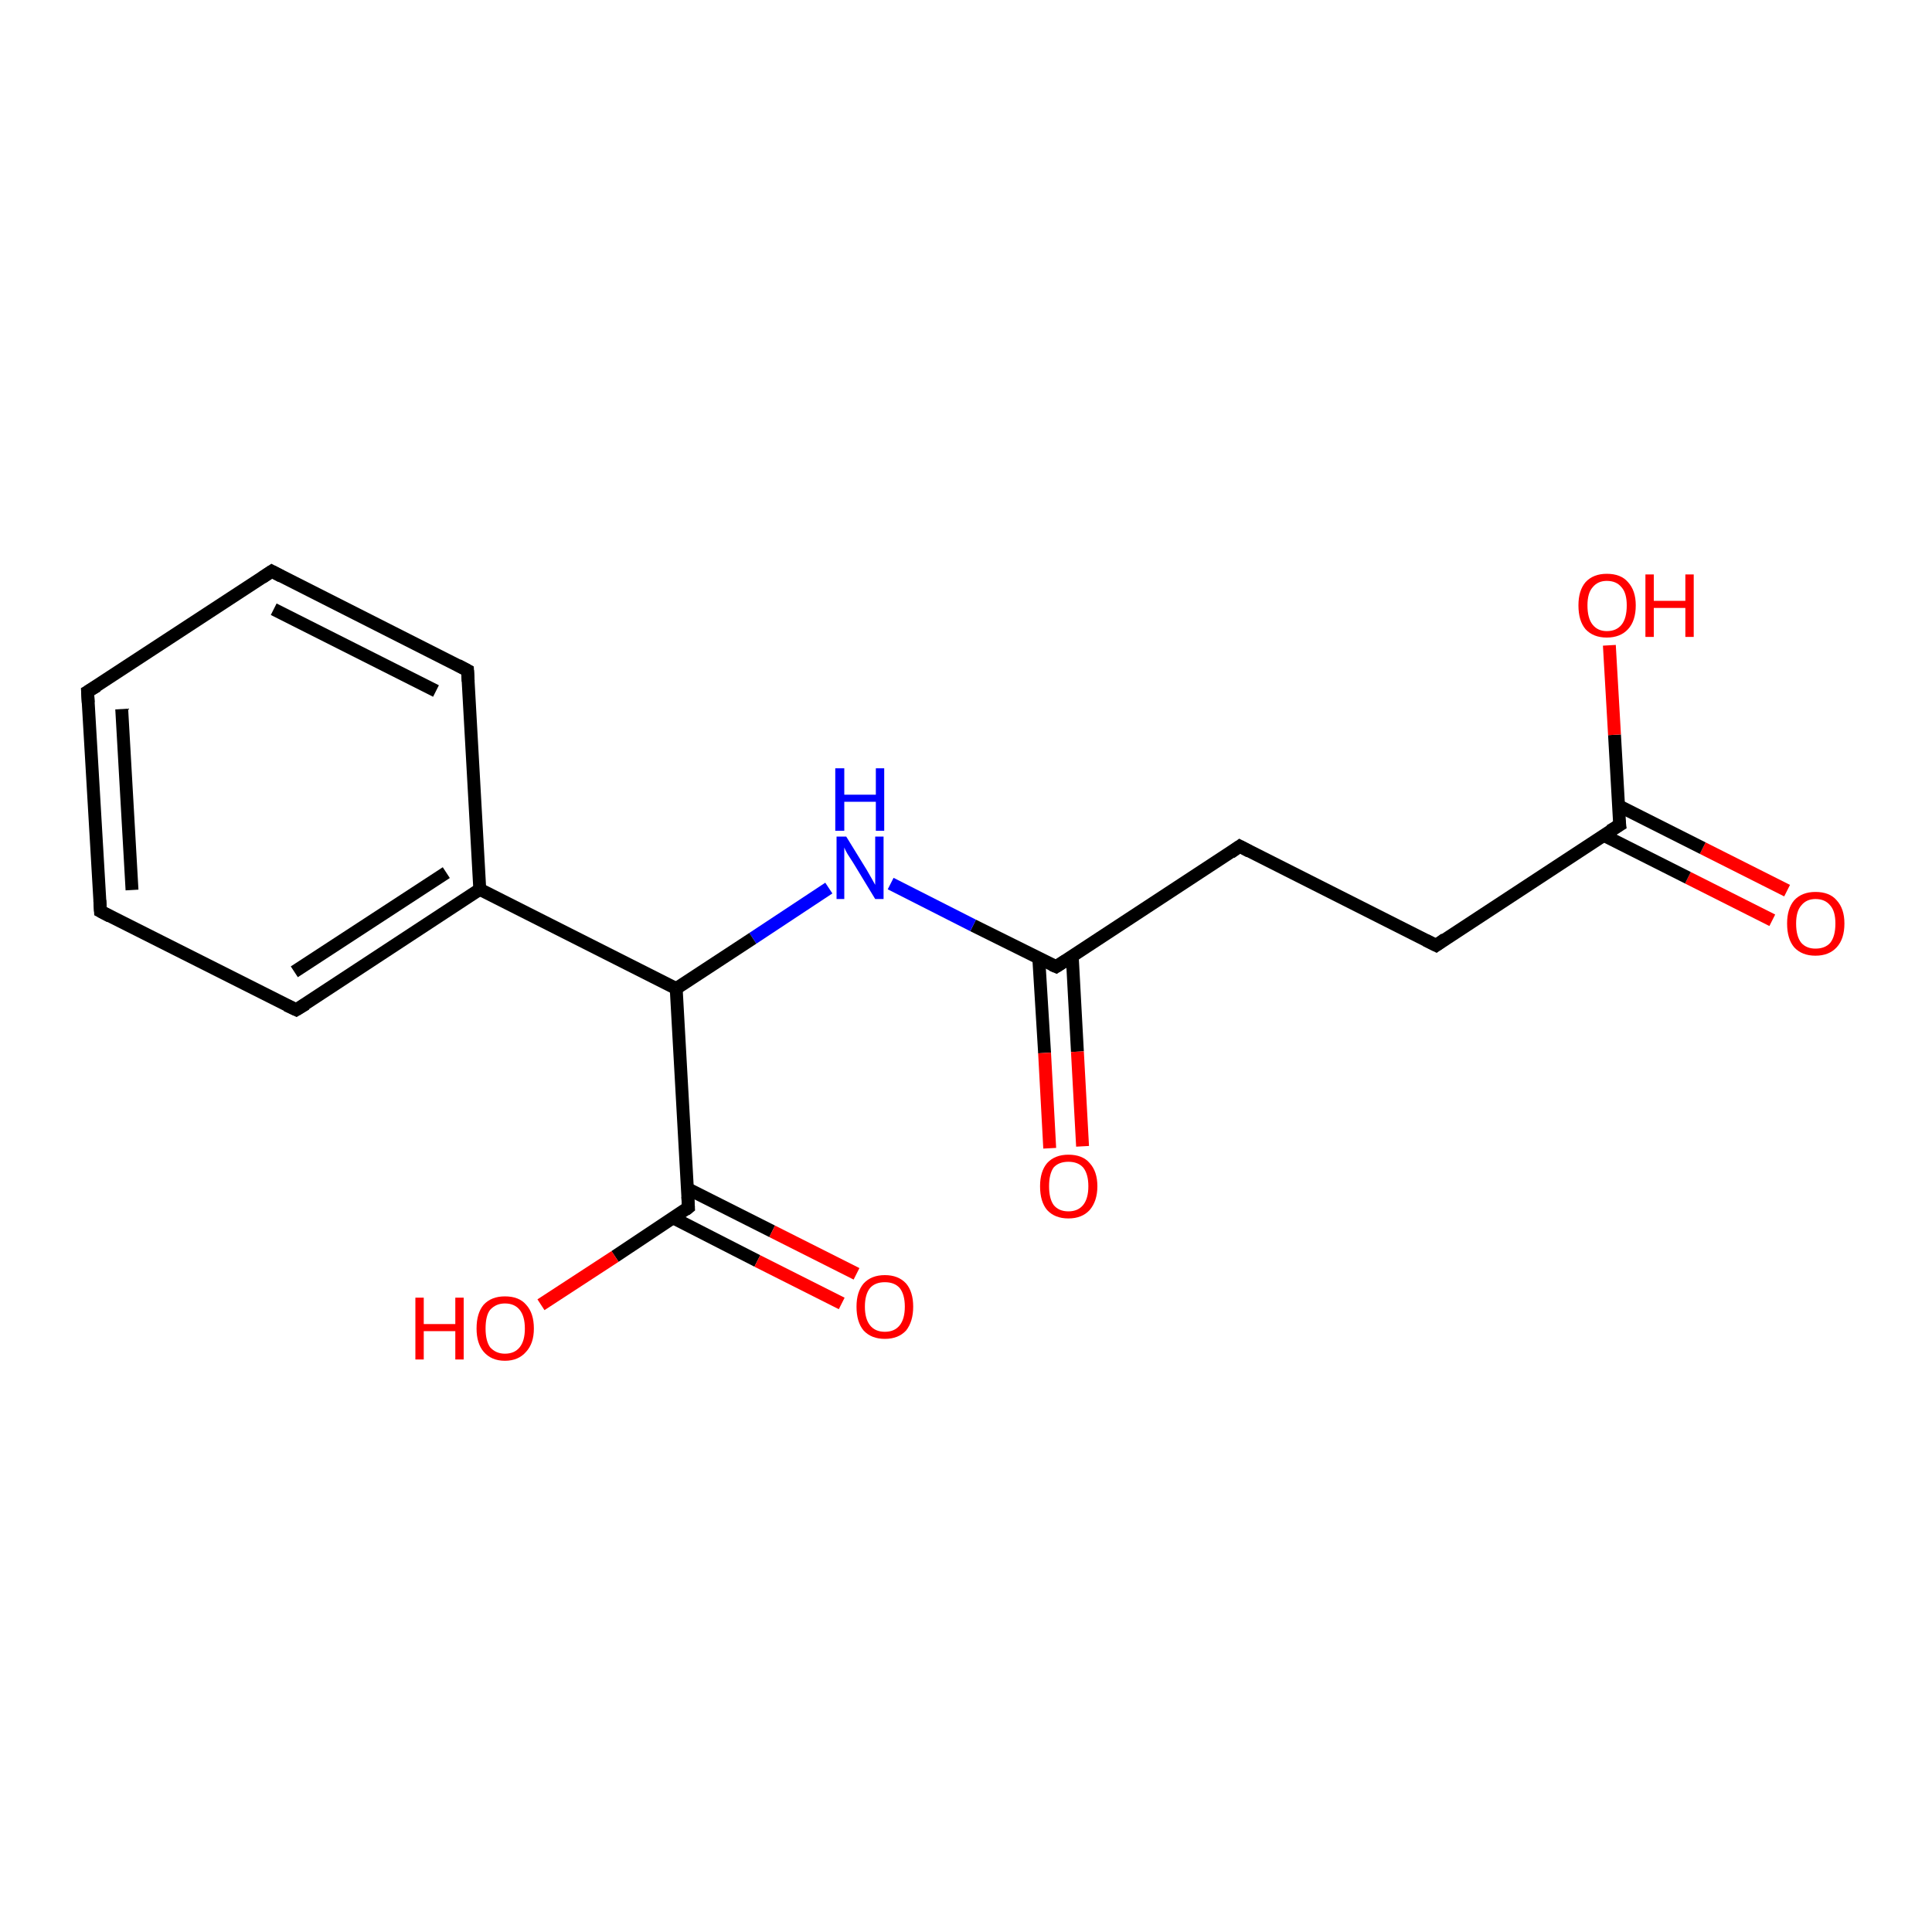 <?xml version='1.0' encoding='iso-8859-1'?>
<svg version='1.1' baseProfile='full'
              xmlns='http://www.w3.org/2000/svg'
                      xmlns:rdkit='http://www.rdkit.org/xml'
                      xmlns:xlink='http://www.w3.org/1999/xlink'
                  xml:space='preserve'
width='300px' height='300px' viewBox='0 0 300 300'>
<!-- END OF HEADER -->
<rect style='opacity:1.0;fill:#FFFFFF;stroke:none' width='300.0' height='300.0' x='0.0' y='0.0'> </rect>
<path class='bond-0 atom-0 atom-1' d='M 275.2,142.9 L 262.1,136.3' style='fill:none;fill-rule:evenodd;stroke:#FF0000;stroke-width:2.0px;stroke-linecap:butt;stroke-linejoin:miter;stroke-opacity:1' />
<path class='bond-0 atom-0 atom-1' d='M 262.1,136.3 L 249.0,129.7' style='fill:none;fill-rule:evenodd;stroke:#000000;stroke-width:2.0px;stroke-linecap:butt;stroke-linejoin:miter;stroke-opacity:1' />
<path class='bond-0 atom-0 atom-1' d='M 277.5,138.3 L 264.4,131.7' style='fill:none;fill-rule:evenodd;stroke:#FF0000;stroke-width:2.0px;stroke-linecap:butt;stroke-linejoin:miter;stroke-opacity:1' />
<path class='bond-0 atom-0 atom-1' d='M 264.4,131.7 L 251.3,125.1' style='fill:none;fill-rule:evenodd;stroke:#000000;stroke-width:2.0px;stroke-linecap:butt;stroke-linejoin:miter;stroke-opacity:1' />
<path class='bond-1 atom-1 atom-2' d='M 251.5,128.1 L 250.7,114.1' style='fill:none;fill-rule:evenodd;stroke:#000000;stroke-width:2.0px;stroke-linecap:butt;stroke-linejoin:miter;stroke-opacity:1' />
<path class='bond-1 atom-1 atom-2' d='M 250.7,114.1 L 249.9,100.2' style='fill:none;fill-rule:evenodd;stroke:#FF0000;stroke-width:2.0px;stroke-linecap:butt;stroke-linejoin:miter;stroke-opacity:1' />
<path class='bond-2 atom-1 atom-3' d='M 251.5,128.1 L 223.0,146.8' style='fill:none;fill-rule:evenodd;stroke:#000000;stroke-width:2.0px;stroke-linecap:butt;stroke-linejoin:miter;stroke-opacity:1' />
<path class='bond-3 atom-3 atom-4' d='M 223.0,146.8 L 192.5,131.4' style='fill:none;fill-rule:evenodd;stroke:#000000;stroke-width:2.0px;stroke-linecap:butt;stroke-linejoin:miter;stroke-opacity:1' />
<path class='bond-4 atom-4 atom-5' d='M 192.5,131.4 L 164.0,150.1' style='fill:none;fill-rule:evenodd;stroke:#000000;stroke-width:2.0px;stroke-linecap:butt;stroke-linejoin:miter;stroke-opacity:1' />
<path class='bond-5 atom-5 atom-6' d='M 161.3,148.8 L 162.2,163.5' style='fill:none;fill-rule:evenodd;stroke:#000000;stroke-width:2.0px;stroke-linecap:butt;stroke-linejoin:miter;stroke-opacity:1' />
<path class='bond-5 atom-5 atom-6' d='M 162.2,163.5 L 163.0,178.3' style='fill:none;fill-rule:evenodd;stroke:#FF0000;stroke-width:2.0px;stroke-linecap:butt;stroke-linejoin:miter;stroke-opacity:1' />
<path class='bond-5 atom-5 atom-6' d='M 166.5,148.5 L 167.3,163.3' style='fill:none;fill-rule:evenodd;stroke:#000000;stroke-width:2.0px;stroke-linecap:butt;stroke-linejoin:miter;stroke-opacity:1' />
<path class='bond-5 atom-5 atom-6' d='M 167.3,163.3 L 168.1,178.0' style='fill:none;fill-rule:evenodd;stroke:#FF0000;stroke-width:2.0px;stroke-linecap:butt;stroke-linejoin:miter;stroke-opacity:1' />
<path class='bond-6 atom-5 atom-7' d='M 164.0,150.1 L 151.1,143.7' style='fill:none;fill-rule:evenodd;stroke:#000000;stroke-width:2.0px;stroke-linecap:butt;stroke-linejoin:miter;stroke-opacity:1' />
<path class='bond-6 atom-5 atom-7' d='M 151.1,143.7 L 138.3,137.2' style='fill:none;fill-rule:evenodd;stroke:#0000FF;stroke-width:2.0px;stroke-linecap:butt;stroke-linejoin:miter;stroke-opacity:1' />
<path class='bond-7 atom-7 atom-8' d='M 128.7,137.9 L 116.9,145.7' style='fill:none;fill-rule:evenodd;stroke:#0000FF;stroke-width:2.0px;stroke-linecap:butt;stroke-linejoin:miter;stroke-opacity:1' />
<path class='bond-7 atom-7 atom-8' d='M 116.9,145.7 L 105.0,153.5' style='fill:none;fill-rule:evenodd;stroke:#000000;stroke-width:2.0px;stroke-linecap:butt;stroke-linejoin:miter;stroke-opacity:1' />
<path class='bond-8 atom-8 atom-9' d='M 105.0,153.5 L 106.9,187.5' style='fill:none;fill-rule:evenodd;stroke:#000000;stroke-width:2.0px;stroke-linecap:butt;stroke-linejoin:miter;stroke-opacity:1' />
<path class='bond-9 atom-9 atom-10' d='M 104.5,189.1 L 117.6,195.8' style='fill:none;fill-rule:evenodd;stroke:#000000;stroke-width:2.0px;stroke-linecap:butt;stroke-linejoin:miter;stroke-opacity:1' />
<path class='bond-9 atom-9 atom-10' d='M 117.6,195.8 L 130.7,202.4' style='fill:none;fill-rule:evenodd;stroke:#FF0000;stroke-width:2.0px;stroke-linecap:butt;stroke-linejoin:miter;stroke-opacity:1' />
<path class='bond-9 atom-9 atom-10' d='M 106.8,184.6 L 119.9,191.2' style='fill:none;fill-rule:evenodd;stroke:#000000;stroke-width:2.0px;stroke-linecap:butt;stroke-linejoin:miter;stroke-opacity:1' />
<path class='bond-9 atom-9 atom-10' d='M 119.9,191.2 L 133.0,197.8' style='fill:none;fill-rule:evenodd;stroke:#FF0000;stroke-width:2.0px;stroke-linecap:butt;stroke-linejoin:miter;stroke-opacity:1' />
<path class='bond-10 atom-9 atom-11' d='M 106.9,187.5 L 95.5,195.1' style='fill:none;fill-rule:evenodd;stroke:#000000;stroke-width:2.0px;stroke-linecap:butt;stroke-linejoin:miter;stroke-opacity:1' />
<path class='bond-10 atom-9 atom-11' d='M 95.5,195.1 L 84.0,202.6' style='fill:none;fill-rule:evenodd;stroke:#FF0000;stroke-width:2.0px;stroke-linecap:butt;stroke-linejoin:miter;stroke-opacity:1' />
<path class='bond-11 atom-8 atom-12' d='M 105.0,153.5 L 74.5,138.1' style='fill:none;fill-rule:evenodd;stroke:#000000;stroke-width:2.0px;stroke-linecap:butt;stroke-linejoin:miter;stroke-opacity:1' />
<path class='bond-12 atom-12 atom-13' d='M 74.5,138.1 L 46.0,156.8' style='fill:none;fill-rule:evenodd;stroke:#000000;stroke-width:2.0px;stroke-linecap:butt;stroke-linejoin:miter;stroke-opacity:1' />
<path class='bond-12 atom-12 atom-13' d='M 69.3,135.5 L 45.7,150.9' style='fill:none;fill-rule:evenodd;stroke:#000000;stroke-width:2.0px;stroke-linecap:butt;stroke-linejoin:miter;stroke-opacity:1' />
<path class='bond-13 atom-13 atom-14' d='M 46.0,156.8 L 15.6,141.5' style='fill:none;fill-rule:evenodd;stroke:#000000;stroke-width:2.0px;stroke-linecap:butt;stroke-linejoin:miter;stroke-opacity:1' />
<path class='bond-14 atom-14 atom-15' d='M 15.6,141.5 L 13.6,107.4' style='fill:none;fill-rule:evenodd;stroke:#000000;stroke-width:2.0px;stroke-linecap:butt;stroke-linejoin:miter;stroke-opacity:1' />
<path class='bond-14 atom-14 atom-15' d='M 20.5,138.2 L 18.9,110.1' style='fill:none;fill-rule:evenodd;stroke:#000000;stroke-width:2.0px;stroke-linecap:butt;stroke-linejoin:miter;stroke-opacity:1' />
<path class='bond-15 atom-15 atom-16' d='M 13.6,107.4 L 42.2,88.7' style='fill:none;fill-rule:evenodd;stroke:#000000;stroke-width:2.0px;stroke-linecap:butt;stroke-linejoin:miter;stroke-opacity:1' />
<path class='bond-16 atom-16 atom-17' d='M 42.2,88.7 L 72.6,104.1' style='fill:none;fill-rule:evenodd;stroke:#000000;stroke-width:2.0px;stroke-linecap:butt;stroke-linejoin:miter;stroke-opacity:1' />
<path class='bond-16 atom-16 atom-17' d='M 42.5,94.6 L 67.7,107.3' style='fill:none;fill-rule:evenodd;stroke:#000000;stroke-width:2.0px;stroke-linecap:butt;stroke-linejoin:miter;stroke-opacity:1' />
<path class='bond-17 atom-17 atom-12' d='M 72.6,104.1 L 74.5,138.1' style='fill:none;fill-rule:evenodd;stroke:#000000;stroke-width:2.0px;stroke-linecap:butt;stroke-linejoin:miter;stroke-opacity:1' />
<path d='M 251.4,127.4 L 251.5,128.1 L 250.0,129.0' style='fill:none;stroke:#000000;stroke-width:2.0px;stroke-linecap:butt;stroke-linejoin:miter;stroke-opacity:1;' />
<path d='M 224.4,145.8 L 223.0,146.8 L 221.4,146.0' style='fill:none;stroke:#000000;stroke-width:2.0px;stroke-linecap:butt;stroke-linejoin:miter;stroke-opacity:1;' />
<path d='M 194.0,132.2 L 192.5,131.4 L 191.1,132.4' style='fill:none;stroke:#000000;stroke-width:2.0px;stroke-linecap:butt;stroke-linejoin:miter;stroke-opacity:1;' />
<path d='M 165.4,149.2 L 164.0,150.1 L 163.3,149.8' style='fill:none;stroke:#000000;stroke-width:2.0px;stroke-linecap:butt;stroke-linejoin:miter;stroke-opacity:1;' />
<path d='M 106.8,185.8 L 106.9,187.5 L 106.4,187.9' style='fill:none;stroke:#000000;stroke-width:2.0px;stroke-linecap:butt;stroke-linejoin:miter;stroke-opacity:1;' />
<path d='M 47.5,155.9 L 46.0,156.8 L 44.5,156.1' style='fill:none;stroke:#000000;stroke-width:2.0px;stroke-linecap:butt;stroke-linejoin:miter;stroke-opacity:1;' />
<path d='M 17.1,142.3 L 15.6,141.5 L 15.5,139.8' style='fill:none;stroke:#000000;stroke-width:2.0px;stroke-linecap:butt;stroke-linejoin:miter;stroke-opacity:1;' />
<path d='M 13.7,109.1 L 13.6,107.4 L 15.1,106.5' style='fill:none;stroke:#000000;stroke-width:2.0px;stroke-linecap:butt;stroke-linejoin:miter;stroke-opacity:1;' />
<path d='M 40.7,89.7 L 42.2,88.7 L 43.7,89.5' style='fill:none;stroke:#000000;stroke-width:2.0px;stroke-linecap:butt;stroke-linejoin:miter;stroke-opacity:1;' />
<path d='M 71.1,103.3 L 72.6,104.1 L 72.7,105.8' style='fill:none;stroke:#000000;stroke-width:2.0px;stroke-linecap:butt;stroke-linejoin:miter;stroke-opacity:1;' />
<path class='atom-0' d='M 277.5 143.4
Q 277.5 141.1, 278.6 139.8
Q 279.8 138.5, 281.9 138.5
Q 284.1 138.5, 285.2 139.8
Q 286.4 141.1, 286.4 143.4
Q 286.4 145.8, 285.2 147.1
Q 284.0 148.4, 281.9 148.4
Q 279.8 148.4, 278.6 147.1
Q 277.5 145.8, 277.5 143.4
M 281.9 147.3
Q 283.4 147.3, 284.2 146.4
Q 285.0 145.4, 285.0 143.4
Q 285.0 141.5, 284.2 140.6
Q 283.4 139.6, 281.9 139.6
Q 280.5 139.6, 279.7 140.6
Q 278.9 141.5, 278.9 143.4
Q 278.9 145.4, 279.7 146.4
Q 280.5 147.3, 281.9 147.3
' fill='#FF0000'/>
<path class='atom-2' d='M 245.1 94.0
Q 245.1 91.7, 246.2 90.4
Q 247.4 89.1, 249.5 89.1
Q 251.7 89.1, 252.8 90.4
Q 254.0 91.7, 254.0 94.0
Q 254.0 96.4, 252.8 97.7
Q 251.6 99.0, 249.5 99.0
Q 247.4 99.0, 246.2 97.7
Q 245.1 96.4, 245.1 94.0
M 249.5 98.0
Q 251.0 98.0, 251.8 97.0
Q 252.6 96.0, 252.6 94.0
Q 252.6 92.1, 251.8 91.2
Q 251.0 90.2, 249.5 90.2
Q 248.1 90.2, 247.3 91.2
Q 246.5 92.1, 246.5 94.0
Q 246.5 96.0, 247.3 97.0
Q 248.1 98.0, 249.5 98.0
' fill='#FF0000'/>
<path class='atom-2' d='M 255.5 89.2
L 256.8 89.2
L 256.8 93.3
L 261.7 93.3
L 261.7 89.2
L 263.0 89.2
L 263.0 98.9
L 261.7 98.9
L 261.7 94.4
L 256.8 94.4
L 256.8 98.9
L 255.5 98.9
L 255.5 89.2
' fill='#FF0000'/>
<path class='atom-6' d='M 161.5 184.2
Q 161.5 181.9, 162.6 180.6
Q 163.8 179.3, 165.9 179.3
Q 168.1 179.3, 169.2 180.6
Q 170.4 181.9, 170.4 184.2
Q 170.4 186.5, 169.2 187.9
Q 168.0 189.2, 165.9 189.2
Q 163.8 189.2, 162.6 187.9
Q 161.5 186.6, 161.5 184.2
M 165.9 188.1
Q 167.4 188.1, 168.2 187.1
Q 169.0 186.1, 169.0 184.2
Q 169.0 182.3, 168.2 181.3
Q 167.4 180.4, 165.9 180.4
Q 164.4 180.4, 163.6 181.3
Q 162.9 182.3, 162.9 184.2
Q 162.9 186.1, 163.6 187.1
Q 164.4 188.1, 165.9 188.1
' fill='#FF0000'/>
<path class='atom-7' d='M 131.4 129.9
L 134.6 135.1
Q 134.9 135.6, 135.4 136.5
Q 135.9 137.4, 135.9 137.4
L 135.9 129.9
L 137.2 129.9
L 137.2 139.6
L 135.9 139.6
L 132.5 134.0
Q 132.1 133.4, 131.6 132.6
Q 131.2 131.9, 131.1 131.6
L 131.1 139.6
L 129.9 139.6
L 129.9 129.9
L 131.4 129.9
' fill='#0000FF'/>
<path class='atom-7' d='M 129.7 119.3
L 131.1 119.3
L 131.1 123.4
L 136.0 123.4
L 136.0 119.3
L 137.3 119.3
L 137.3 129.0
L 136.0 129.0
L 136.0 124.5
L 131.1 124.5
L 131.1 129.0
L 129.7 129.0
L 129.7 119.3
' fill='#0000FF'/>
<path class='atom-10' d='M 133.0 202.9
Q 133.0 200.6, 134.1 199.3
Q 135.3 198.0, 137.4 198.0
Q 139.5 198.0, 140.7 199.3
Q 141.8 200.6, 141.8 202.9
Q 141.8 205.2, 140.7 206.6
Q 139.5 207.9, 137.4 207.9
Q 135.3 207.9, 134.1 206.6
Q 133.0 205.3, 133.0 202.9
M 137.4 206.8
Q 138.9 206.8, 139.7 205.8
Q 140.5 204.8, 140.5 202.9
Q 140.5 201.0, 139.7 200.0
Q 138.9 199.1, 137.4 199.1
Q 135.9 199.1, 135.1 200.0
Q 134.3 201.0, 134.3 202.9
Q 134.3 204.8, 135.1 205.8
Q 135.9 206.8, 137.4 206.8
' fill='#FF0000'/>
<path class='atom-11' d='M 64.5 201.5
L 65.8 201.5
L 65.8 205.6
L 70.7 205.6
L 70.7 201.5
L 72.0 201.5
L 72.0 211.1
L 70.7 211.1
L 70.7 206.7
L 65.8 206.7
L 65.8 211.1
L 64.5 211.1
L 64.5 201.5
' fill='#FF0000'/>
<path class='atom-11' d='M 74.0 206.3
Q 74.0 203.9, 75.1 202.6
Q 76.3 201.3, 78.4 201.3
Q 80.6 201.3, 81.7 202.6
Q 82.9 203.9, 82.9 206.3
Q 82.9 208.6, 81.7 209.9
Q 80.5 211.3, 78.4 211.3
Q 76.3 211.3, 75.1 209.9
Q 74.0 208.6, 74.0 206.3
M 78.4 210.2
Q 79.9 210.2, 80.7 209.2
Q 81.5 208.2, 81.5 206.3
Q 81.5 204.4, 80.7 203.4
Q 79.9 202.4, 78.4 202.4
Q 77.0 202.4, 76.1 203.4
Q 75.4 204.3, 75.4 206.3
Q 75.4 208.2, 76.1 209.2
Q 77.0 210.2, 78.4 210.2
' fill='#FF0000'/>
</svg>
